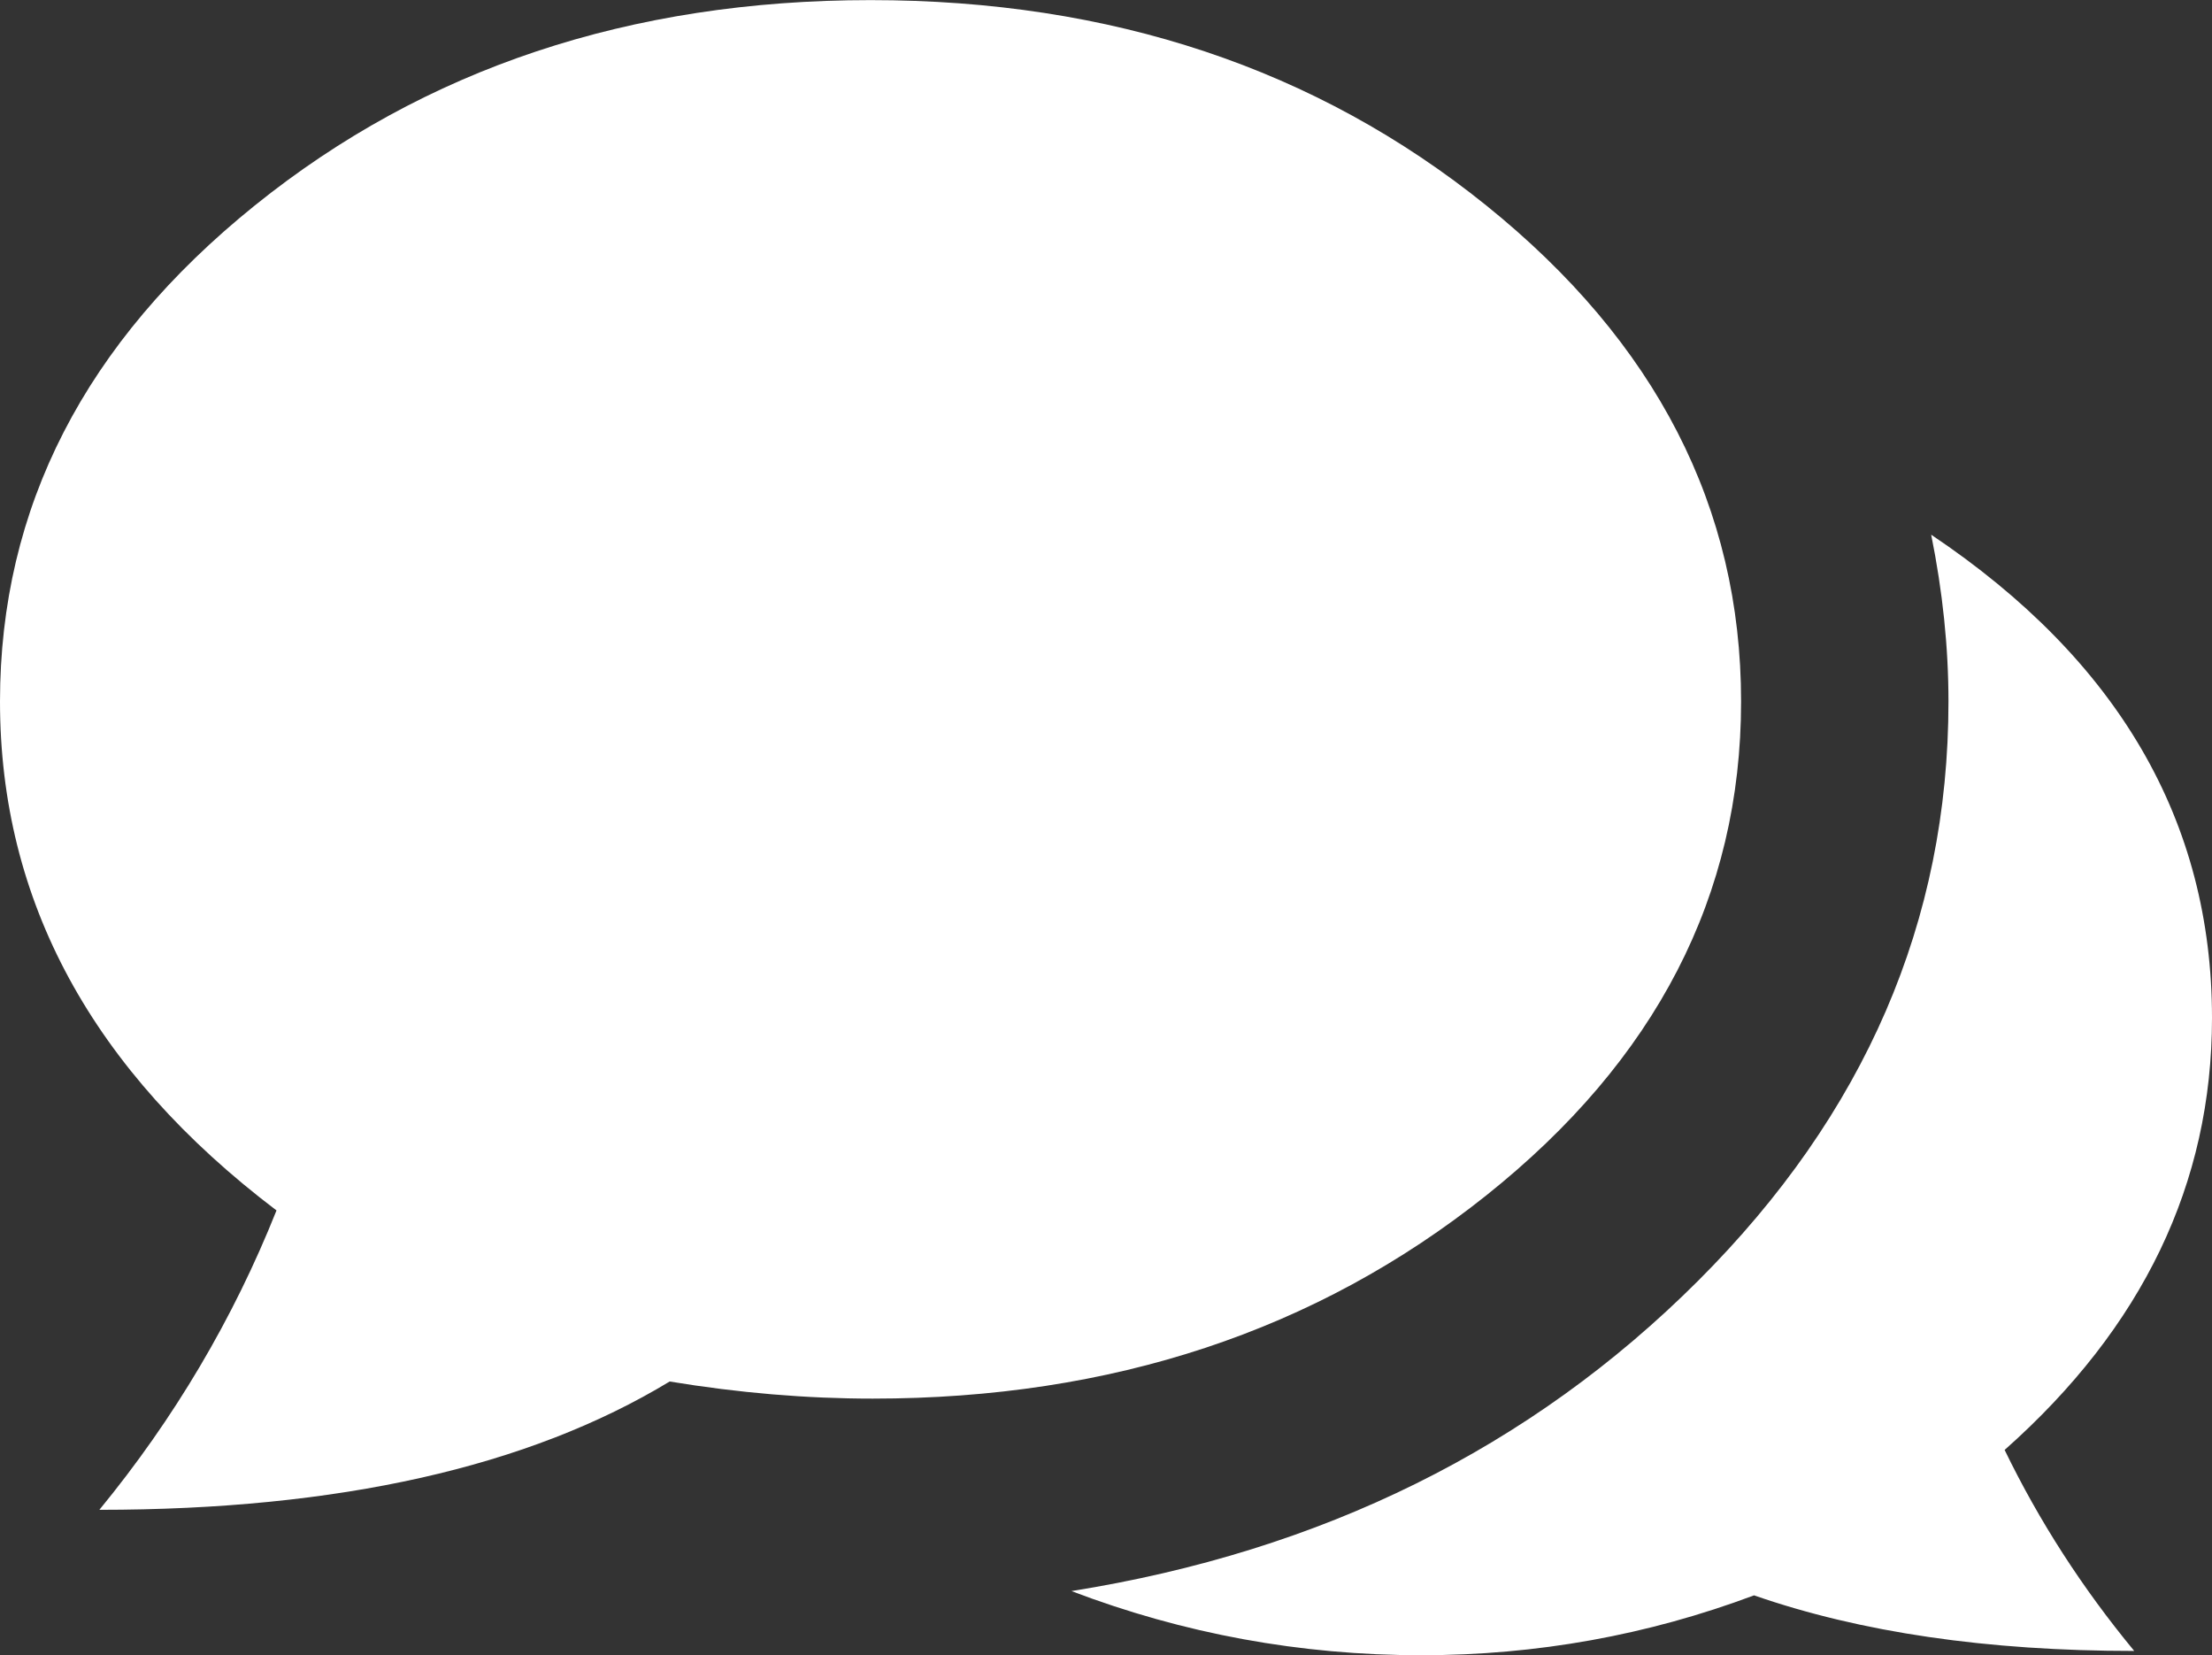<svg 
 xmlns="http://www.w3.org/2000/svg"
 xmlns:xlink="http://www.w3.org/1999/xlink"
 width="266px" height="199px">
<rect width="100%" height="100%" fill="#333333" stroke="none"/>
<path fill-rule="evenodd"  fill="rgb(255, 255, 255)"
 d="M209.371,84.336 C209.371,61.027 199.154,41.146 178.719,24.693 C158.284,8.239 133.606,0.013 104.686,0.013 C75.765,0.013 51.087,8.239 30.652,24.693 C10.217,41.146 -0.000,61.027 -0.000,84.336 C-0.000,108.330 11.083,128.725 33.250,145.521 C28.055,158.547 20.955,170.544 11.949,181.514 C40.697,181.514 63.556,176.372 80.528,166.088 C88.840,167.460 96.979,168.145 104.945,168.145 C133.693,168.145 158.284,160.004 178.719,143.722 C199.154,127.440 209.371,107.645 209.371,84.336 ZM232.231,64.283 C233.616,71.139 234.309,77.823 234.309,84.336 C234.309,110.730 224.265,133.953 204.176,154.006 C184.087,174.058 158.977,186.483 128.844,191.283 C142.352,196.424 156.379,198.995 170.926,198.995 C184.780,198.995 198.114,196.595 210.930,191.797 C223.745,196.253 238.984,198.481 256.649,198.481 C250.414,190.940 245.219,182.885 241.063,174.315 C257.688,159.575 266.000,142.265 266.000,122.384 C266.000,98.733 254.744,79.366 232.231,64.283 Z"/>
</svg>